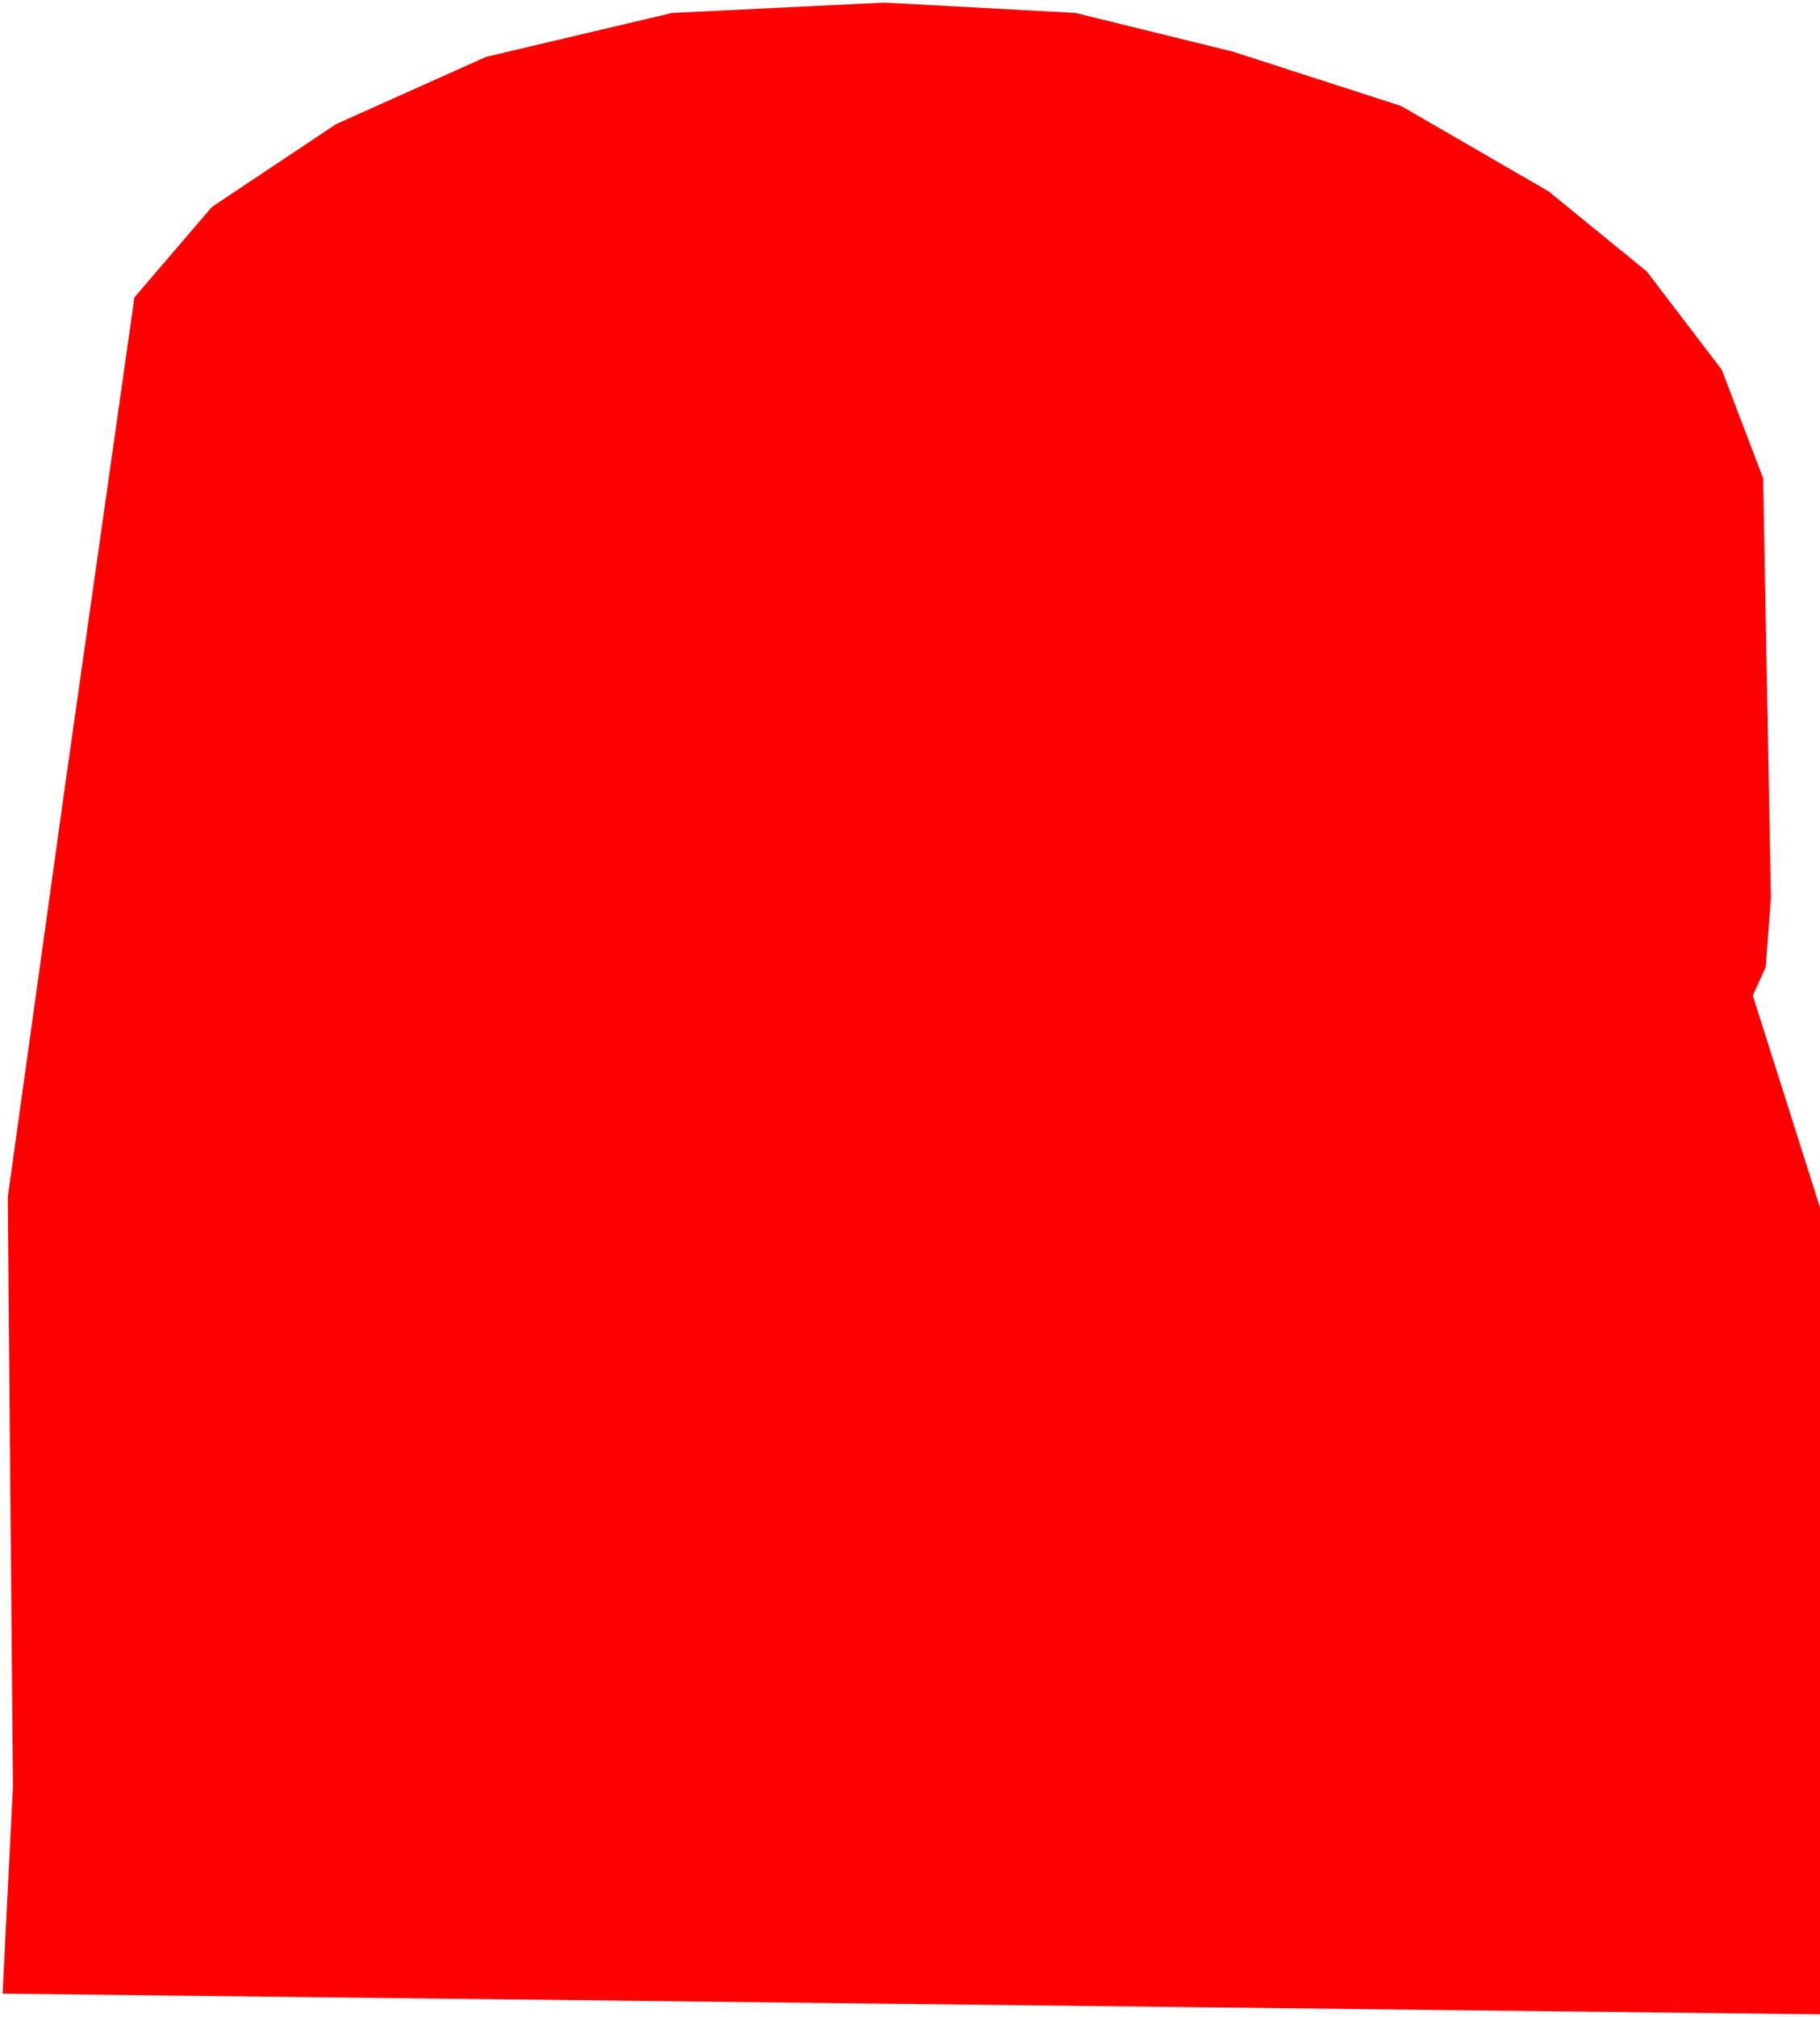 <svg width="352" height="390" viewBox="0 0 352 390" fill="none" xmlns="http://www.w3.org/2000/svg"><path d="M26 57.5l-13.5 95-11 79 1 114-2 40 351.5 4v-156l-13-41 2.5-5.5 1-13.5-1.5-81-8-21-14.5-19-19-15.5L271 20.5 238.5 10 208 2.5l-37-2-41 2L94 11 65 24 41 40 26 57.5z" fill="red"/></svg>